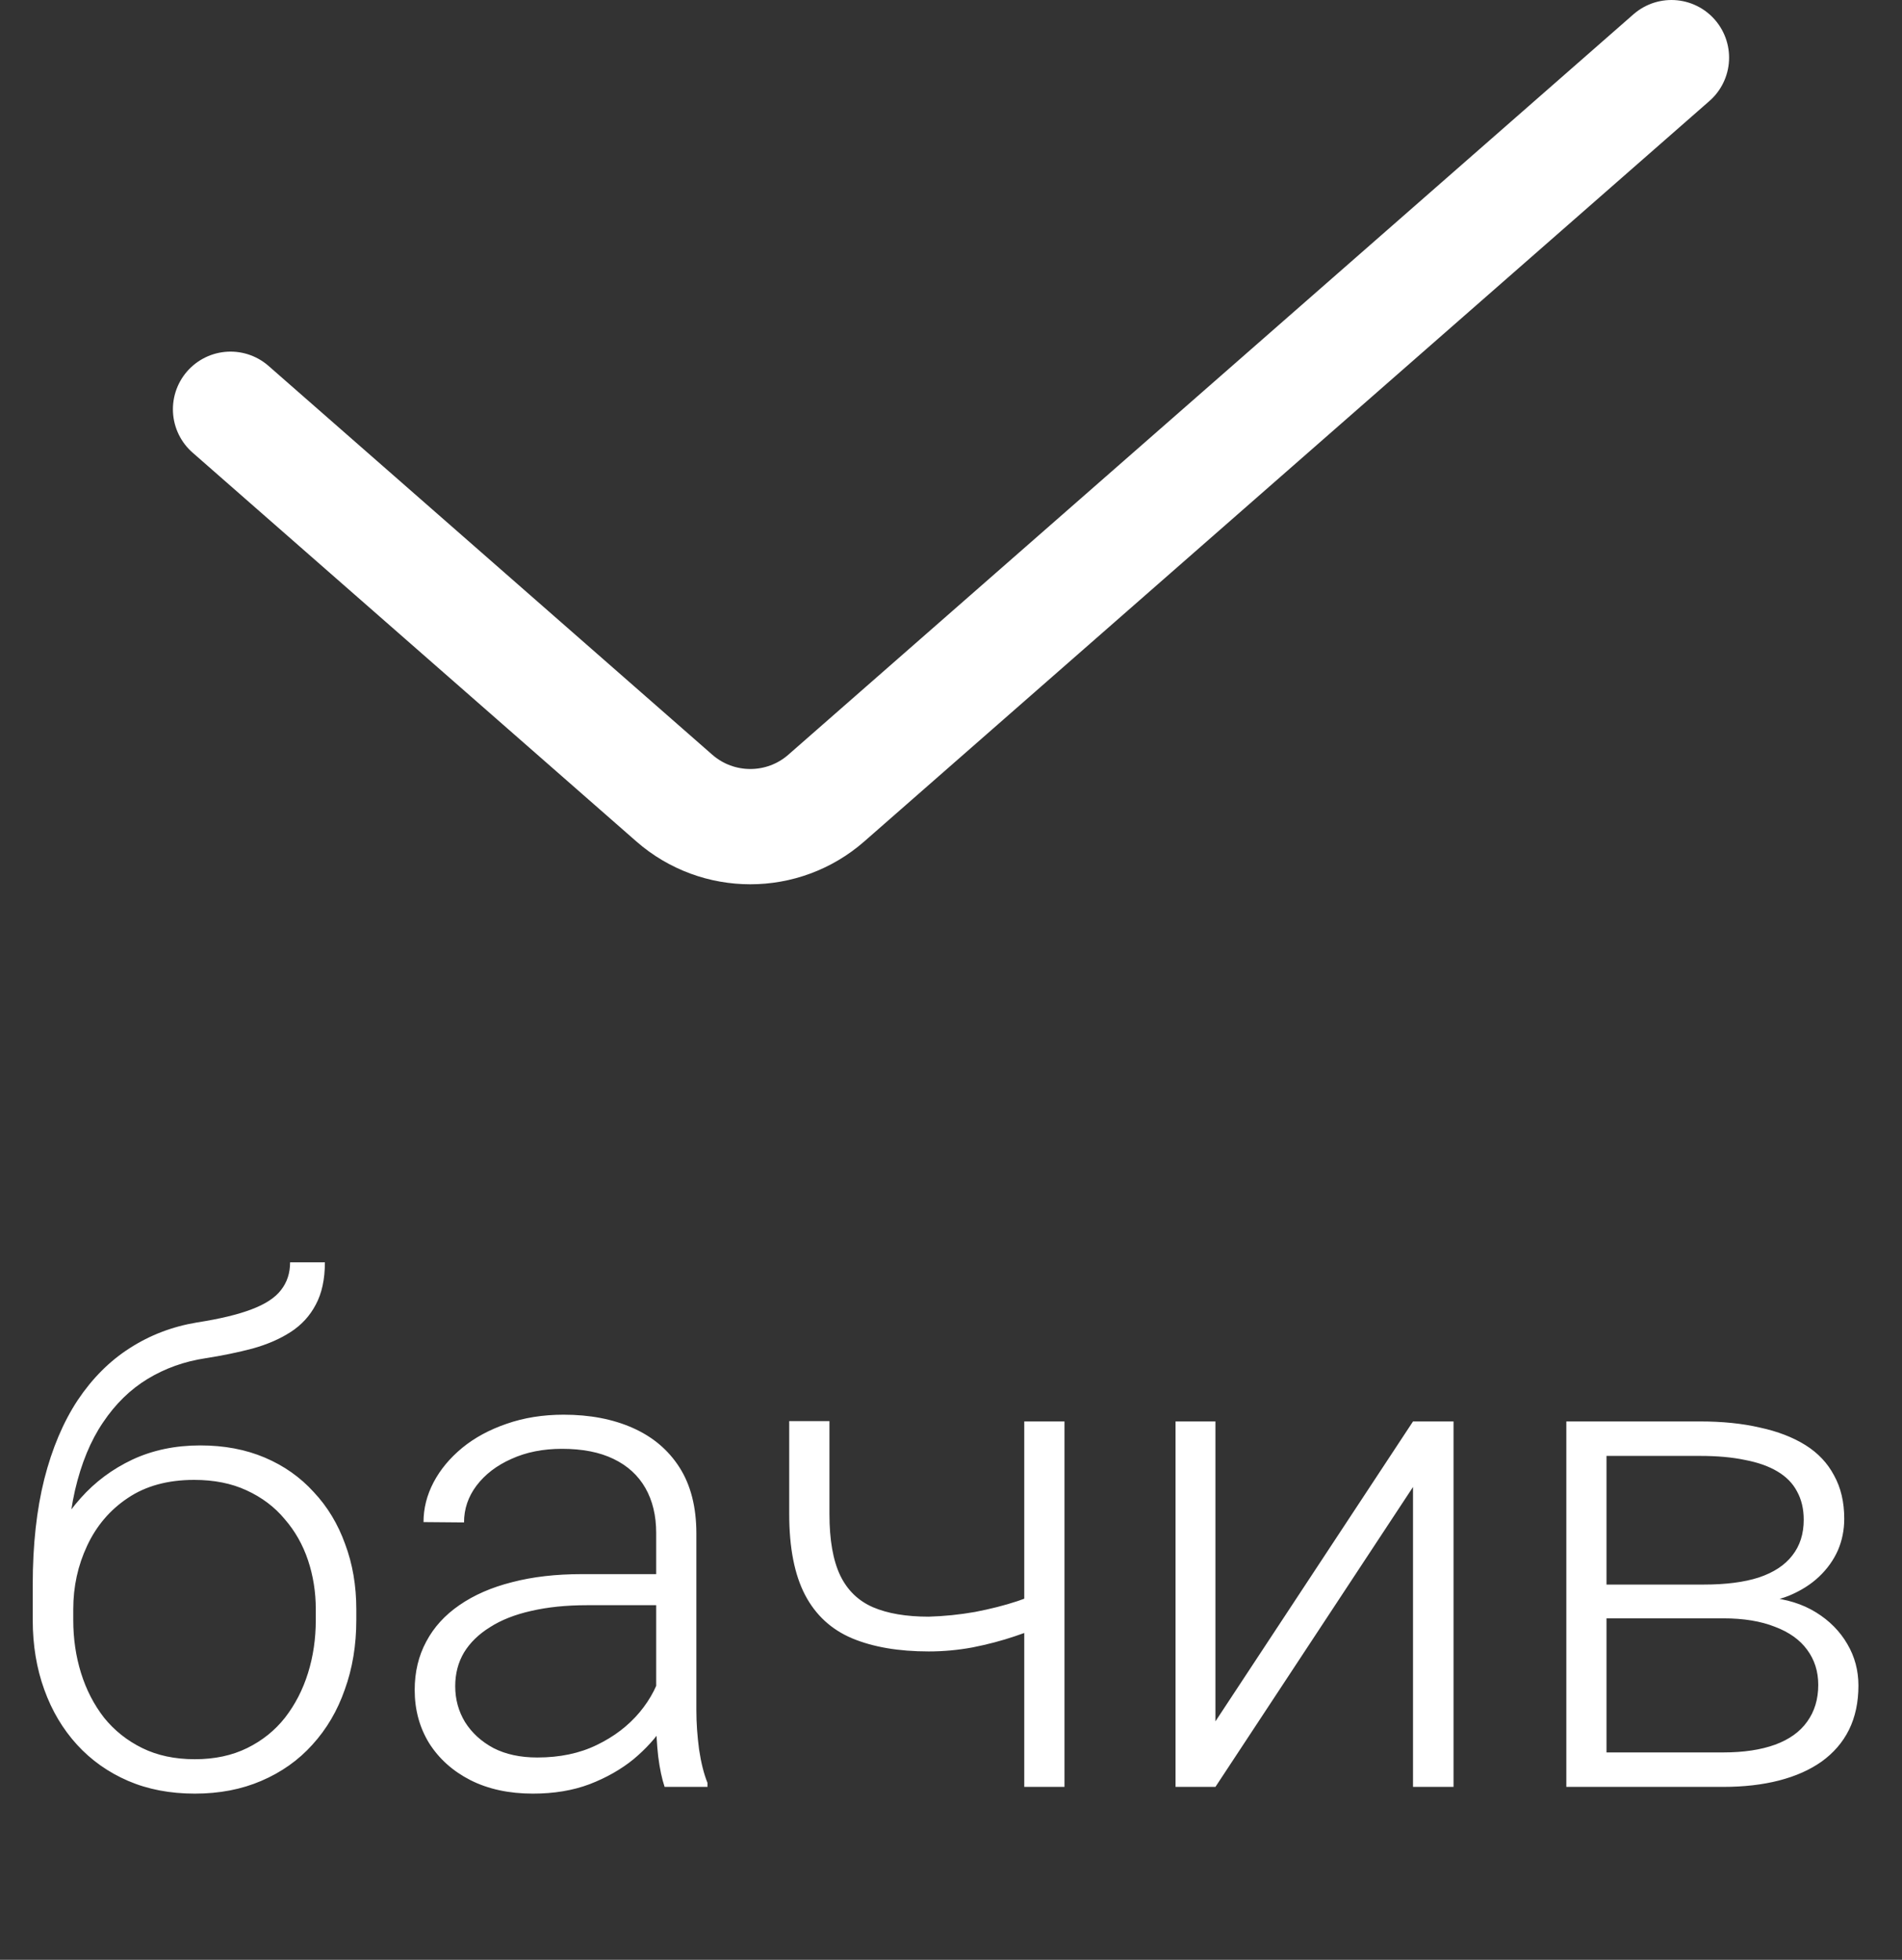 <svg width="33" height="34" viewBox="0 0 33 34" fill="none" xmlns="http://www.w3.org/2000/svg">
<rect x="0" y="0" width="33" height="34" fill="#333333" stroke="none"/>
<path d="M5.033 21.9H5.637C5.637 22.193 5.584 22.438 5.479 22.633C5.377 22.828 5.232 22.986 5.045 23.107C4.857 23.229 4.637 23.324 4.383 23.395C4.133 23.461 3.859 23.518 3.562 23.564C3.199 23.619 2.865 23.738 2.561 23.922C2.26 24.105 2.002 24.357 1.787 24.678C1.572 24.994 1.41 25.387 1.301 25.855C1.195 26.32 1.152 26.865 1.172 27.49V28.035H0.568V27.49C0.568 26.803 0.635 26.193 0.768 25.662C0.904 25.127 1.098 24.67 1.348 24.291C1.602 23.912 1.902 23.611 2.25 23.389C2.602 23.162 2.99 23.014 3.416 22.943C3.814 22.881 4.131 22.805 4.365 22.715C4.604 22.625 4.773 22.514 4.875 22.381C4.98 22.248 5.033 22.088 5.033 21.9ZM3.475 25.076C3.889 25.076 4.262 25.146 4.594 25.287C4.926 25.428 5.209 25.627 5.443 25.885C5.682 26.139 5.863 26.439 5.988 26.787C6.117 27.131 6.182 27.508 6.182 27.918V28.105C6.182 28.543 6.115 28.945 5.982 29.312C5.854 29.68 5.666 29.998 5.42 30.268C5.178 30.537 4.883 30.746 4.535 30.895C4.191 31.043 3.807 31.117 3.381 31.117C2.951 31.117 2.564 31.043 2.221 30.895C1.877 30.746 1.582 30.537 1.336 30.268C1.09 29.998 0.9 29.68 0.768 29.312C0.635 28.945 0.568 28.543 0.568 28.105V27.918C0.568 27.805 0.58 27.693 0.604 27.584C0.631 27.475 0.664 27.367 0.703 27.262C0.742 27.152 0.781 27.045 0.82 26.939C0.957 26.584 1.15 26.268 1.4 25.99C1.65 25.709 1.949 25.486 2.297 25.322C2.648 25.158 3.041 25.076 3.475 25.076ZM3.369 25.674C2.912 25.674 2.527 25.779 2.215 25.99C1.906 26.197 1.672 26.473 1.512 26.816C1.352 27.156 1.271 27.523 1.271 27.918V28.105C1.271 28.43 1.316 28.736 1.406 29.025C1.496 29.314 1.629 29.572 1.805 29.799C1.984 30.021 2.205 30.197 2.467 30.326C2.729 30.455 3.033 30.52 3.381 30.52C3.725 30.52 4.027 30.455 4.289 30.326C4.551 30.197 4.77 30.021 4.945 29.799C5.121 29.572 5.254 29.314 5.344 29.025C5.434 28.736 5.479 28.43 5.479 28.105V27.918C5.479 27.621 5.434 27.338 5.344 27.068C5.254 26.799 5.119 26.561 4.939 26.354C4.764 26.143 4.543 25.977 4.277 25.855C4.016 25.734 3.713 25.674 3.369 25.674ZM11.385 29.863V26.594C11.385 26.293 11.322 26.033 11.197 25.814C11.072 25.596 10.889 25.428 10.646 25.311C10.404 25.193 10.105 25.135 9.75 25.135C9.422 25.135 9.129 25.193 8.871 25.311C8.617 25.424 8.416 25.578 8.268 25.773C8.123 25.965 8.051 26.178 8.051 26.412L7.348 26.406C7.348 26.168 7.406 25.938 7.523 25.715C7.641 25.492 7.807 25.293 8.021 25.117C8.236 24.941 8.492 24.803 8.789 24.701C9.09 24.596 9.42 24.543 9.779 24.543C10.232 24.543 10.631 24.619 10.975 24.771C11.322 24.924 11.594 25.152 11.789 25.457C11.984 25.762 12.082 26.145 12.082 26.605V29.67C12.082 29.889 12.098 30.115 12.129 30.35C12.164 30.584 12.213 30.777 12.275 30.93V31H11.531C11.484 30.859 11.447 30.684 11.42 30.473C11.396 30.258 11.385 30.055 11.385 29.863ZM11.549 27.309L11.56 27.848H10.184C9.824 27.848 9.502 27.881 9.217 27.947C8.936 28.01 8.697 28.104 8.502 28.229C8.307 28.35 8.156 28.496 8.051 28.668C7.949 28.84 7.898 29.035 7.898 29.254C7.898 29.48 7.955 29.688 8.068 29.875C8.186 30.062 8.35 30.213 8.561 30.326C8.775 30.436 9.029 30.49 9.322 30.49C9.713 30.49 10.057 30.418 10.354 30.273C10.654 30.129 10.902 29.939 11.098 29.705C11.293 29.471 11.424 29.215 11.49 28.938L11.795 29.342C11.744 29.537 11.65 29.738 11.514 29.945C11.381 30.148 11.207 30.34 10.992 30.52C10.777 30.695 10.523 30.84 10.23 30.953C9.941 31.062 9.613 31.117 9.246 31.117C8.832 31.117 8.471 31.039 8.162 30.883C7.857 30.727 7.619 30.514 7.447 30.244C7.279 29.971 7.195 29.662 7.195 29.318C7.195 29.006 7.262 28.727 7.395 28.48C7.527 28.23 7.719 28.02 7.969 27.848C8.223 27.672 8.527 27.539 8.883 27.449C9.242 27.355 9.645 27.309 10.09 27.309H11.549ZM18.469 24.66V31H17.771V24.66H18.469ZM18.229 27.537V28.141C18.049 28.227 17.842 28.309 17.607 28.387C17.377 28.465 17.133 28.529 16.875 28.58C16.621 28.627 16.367 28.65 16.113 28.65C15.59 28.65 15.146 28.574 14.783 28.422C14.424 28.27 14.152 28.02 13.969 27.672C13.785 27.32 13.693 26.852 13.693 26.266V24.654H14.391V26.266C14.391 26.715 14.453 27.07 14.578 27.332C14.703 27.59 14.893 27.773 15.146 27.883C15.4 27.992 15.723 28.047 16.113 28.047C16.383 28.039 16.65 28.012 16.916 27.965C17.182 27.914 17.428 27.852 17.654 27.777C17.885 27.699 18.076 27.619 18.229 27.537ZM21.088 29.863L24.516 24.66H25.219V31H24.516V25.797L21.088 31H20.396V24.66H21.088V29.863ZM29.9 28.076H27.674L27.662 27.49H29.561C29.943 27.49 30.262 27.449 30.516 27.367C30.773 27.281 30.967 27.154 31.096 26.986C31.229 26.818 31.295 26.611 31.295 26.365C31.295 26.178 31.256 26.014 31.178 25.873C31.104 25.732 30.99 25.617 30.838 25.527C30.689 25.438 30.502 25.371 30.275 25.328C30.053 25.281 29.793 25.258 29.496 25.258H27.873V31H27.176V24.66H29.496C29.883 24.66 30.229 24.695 30.533 24.766C30.842 24.832 31.105 24.934 31.324 25.07C31.543 25.207 31.709 25.383 31.822 25.598C31.939 25.809 31.998 26.059 31.998 26.348C31.998 26.543 31.961 26.727 31.887 26.898C31.812 27.066 31.703 27.219 31.559 27.355C31.418 27.488 31.244 27.598 31.037 27.684C30.83 27.766 30.592 27.816 30.322 27.836L29.9 28.076ZM29.9 31H27.457L27.727 30.402H29.9C30.252 30.402 30.551 30.357 30.797 30.268C31.043 30.178 31.229 30.045 31.354 29.869C31.482 29.693 31.547 29.48 31.547 29.23C31.547 28.996 31.482 28.793 31.354 28.621C31.229 28.449 31.043 28.316 30.797 28.223C30.551 28.125 30.252 28.076 29.9 28.076H28.283L28.295 27.49H30.375L30.674 27.713C30.994 27.74 31.271 27.826 31.506 27.971C31.74 28.115 31.922 28.299 32.051 28.521C32.18 28.74 32.244 28.98 32.244 29.242C32.244 29.531 32.19 29.787 32.08 30.01C31.971 30.229 31.812 30.412 31.605 30.561C31.402 30.705 31.156 30.814 30.867 30.889C30.578 30.963 30.256 31 29.9 31Z" fill="white"/>
<path d="M4 7.1L11.7 13.846C12.455 14.506 13.582 14.506 14.336 13.846L29 1" stroke="white" stroke-width="2" stroke-linecap="round" stroke-linejoin="round"/>
</svg>
